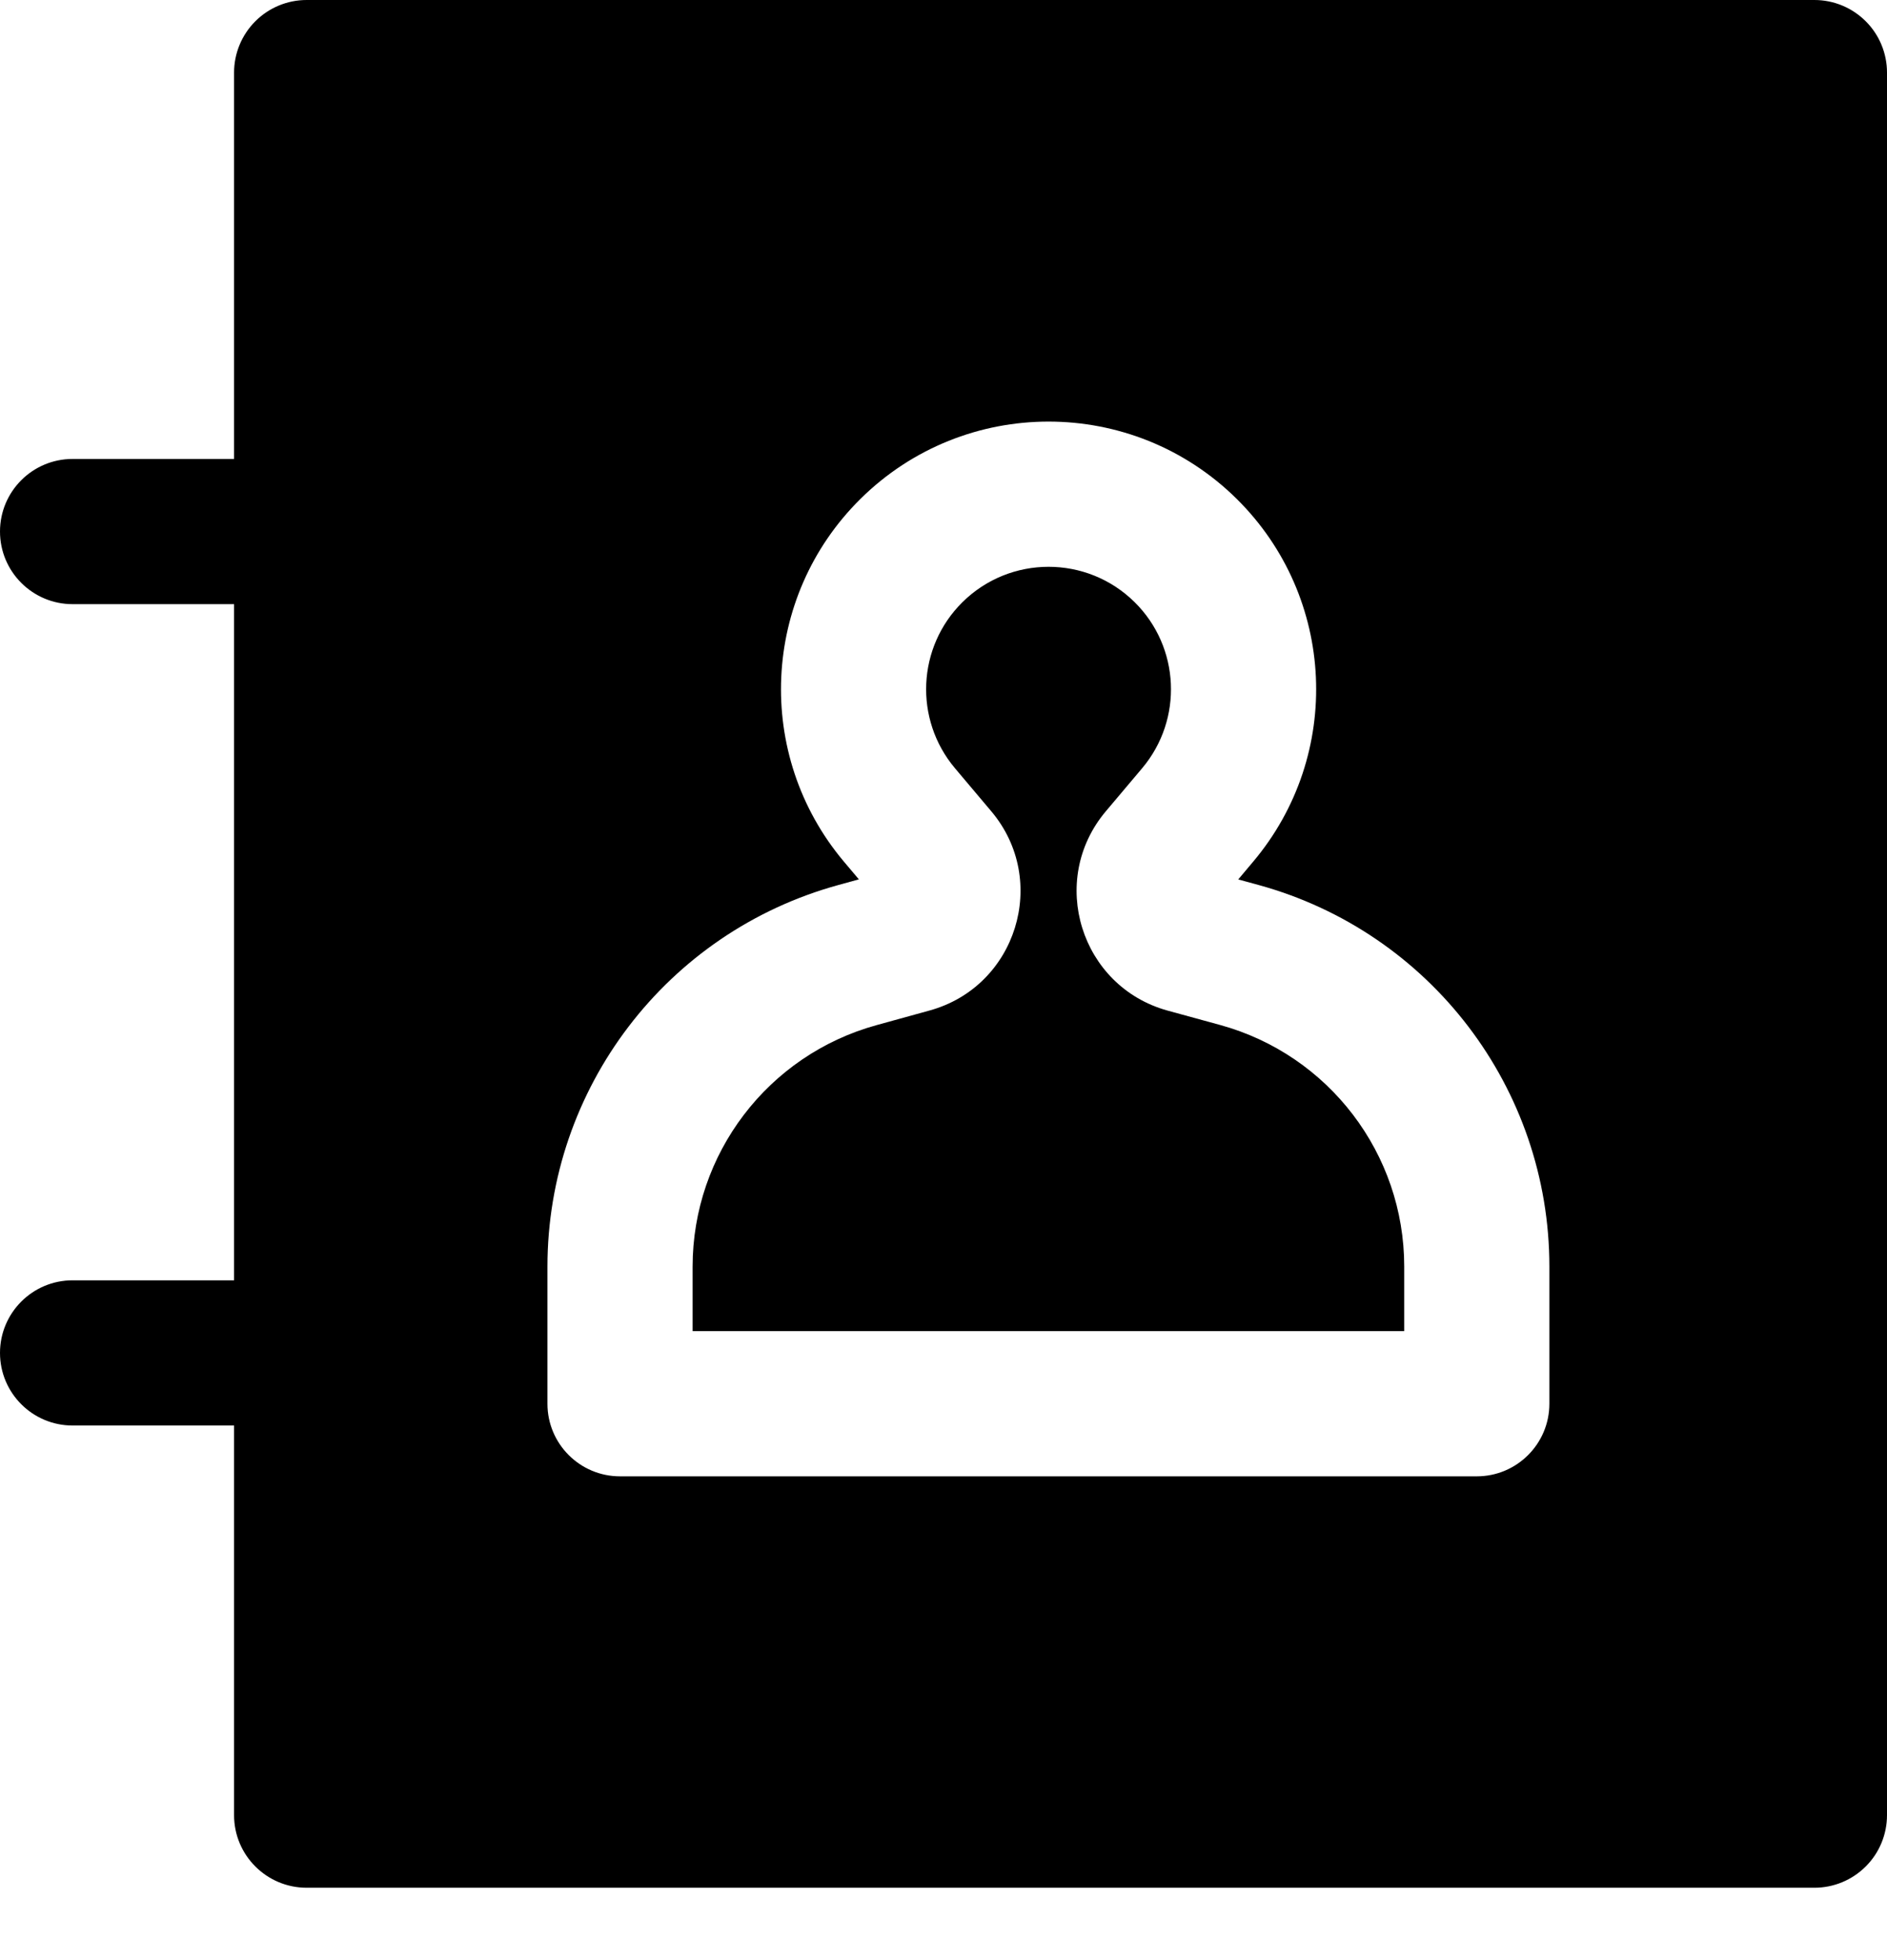 <svg width="26" height="27" viewBox="0 0 26 27" fill="none" xmlns="http://www.w3.org/2000/svg">
<path fill-rule="evenodd" clip-rule="evenodd" d="M3.225 17.636V8.322L1 8.322C0.448 8.322 0 7.874 0 7.322C0 6.769 0.448 6.322 1 6.322L3.225 6.322V1C3.225 0.735 3.331 0.48 3.518 0.293C3.706 0.105 3.96 1.93947e-06 4.225 1.95106e-06L25 0C25.265 0 25.519 0.105 25.707 0.293C25.895 0.48 26 0.735 26 1V25.003C26 25.268 25.895 25.523 25.707 25.71C25.519 25.898 25.265 26.003 25 26.003L4.225 26.003C3.673 26.003 3.225 25.555 3.225 25.003V19.636H1C0.448 19.636 0 19.188 0 18.636C0 18.084 0.448 17.636 1 17.636L3.225 17.636ZM15.634 8.295C14.977 7.645 13.918 7.645 13.261 8.295C12.636 8.913 12.591 9.908 13.157 10.581L13.659 11.176C14.461 12.128 14.006 13.591 12.806 13.92L12.081 14.12C10.582 14.531 9.543 15.894 9.543 17.449V18.336H19.348V17.446C19.348 15.893 18.31 14.531 16.812 14.119L16.089 13.921C14.889 13.591 14.434 12.128 15.236 11.176L15.738 10.581C16.304 9.908 16.259 8.913 15.634 8.295ZM11.855 6.873C13.291 5.452 15.604 5.452 17.041 6.873C18.407 8.225 18.506 10.399 17.267 11.869L17.061 12.114L17.343 12.191C19.708 12.841 21.348 14.992 21.348 17.446V19.336C21.348 19.888 20.9 20.336 20.348 20.336H8.543C7.99 20.336 7.543 19.888 7.543 19.336V17.449C7.543 14.994 9.184 12.841 11.551 12.191L11.834 12.113L11.628 11.869C10.39 10.399 10.488 8.225 11.855 6.873Z" fill="black"/>
</svg>
